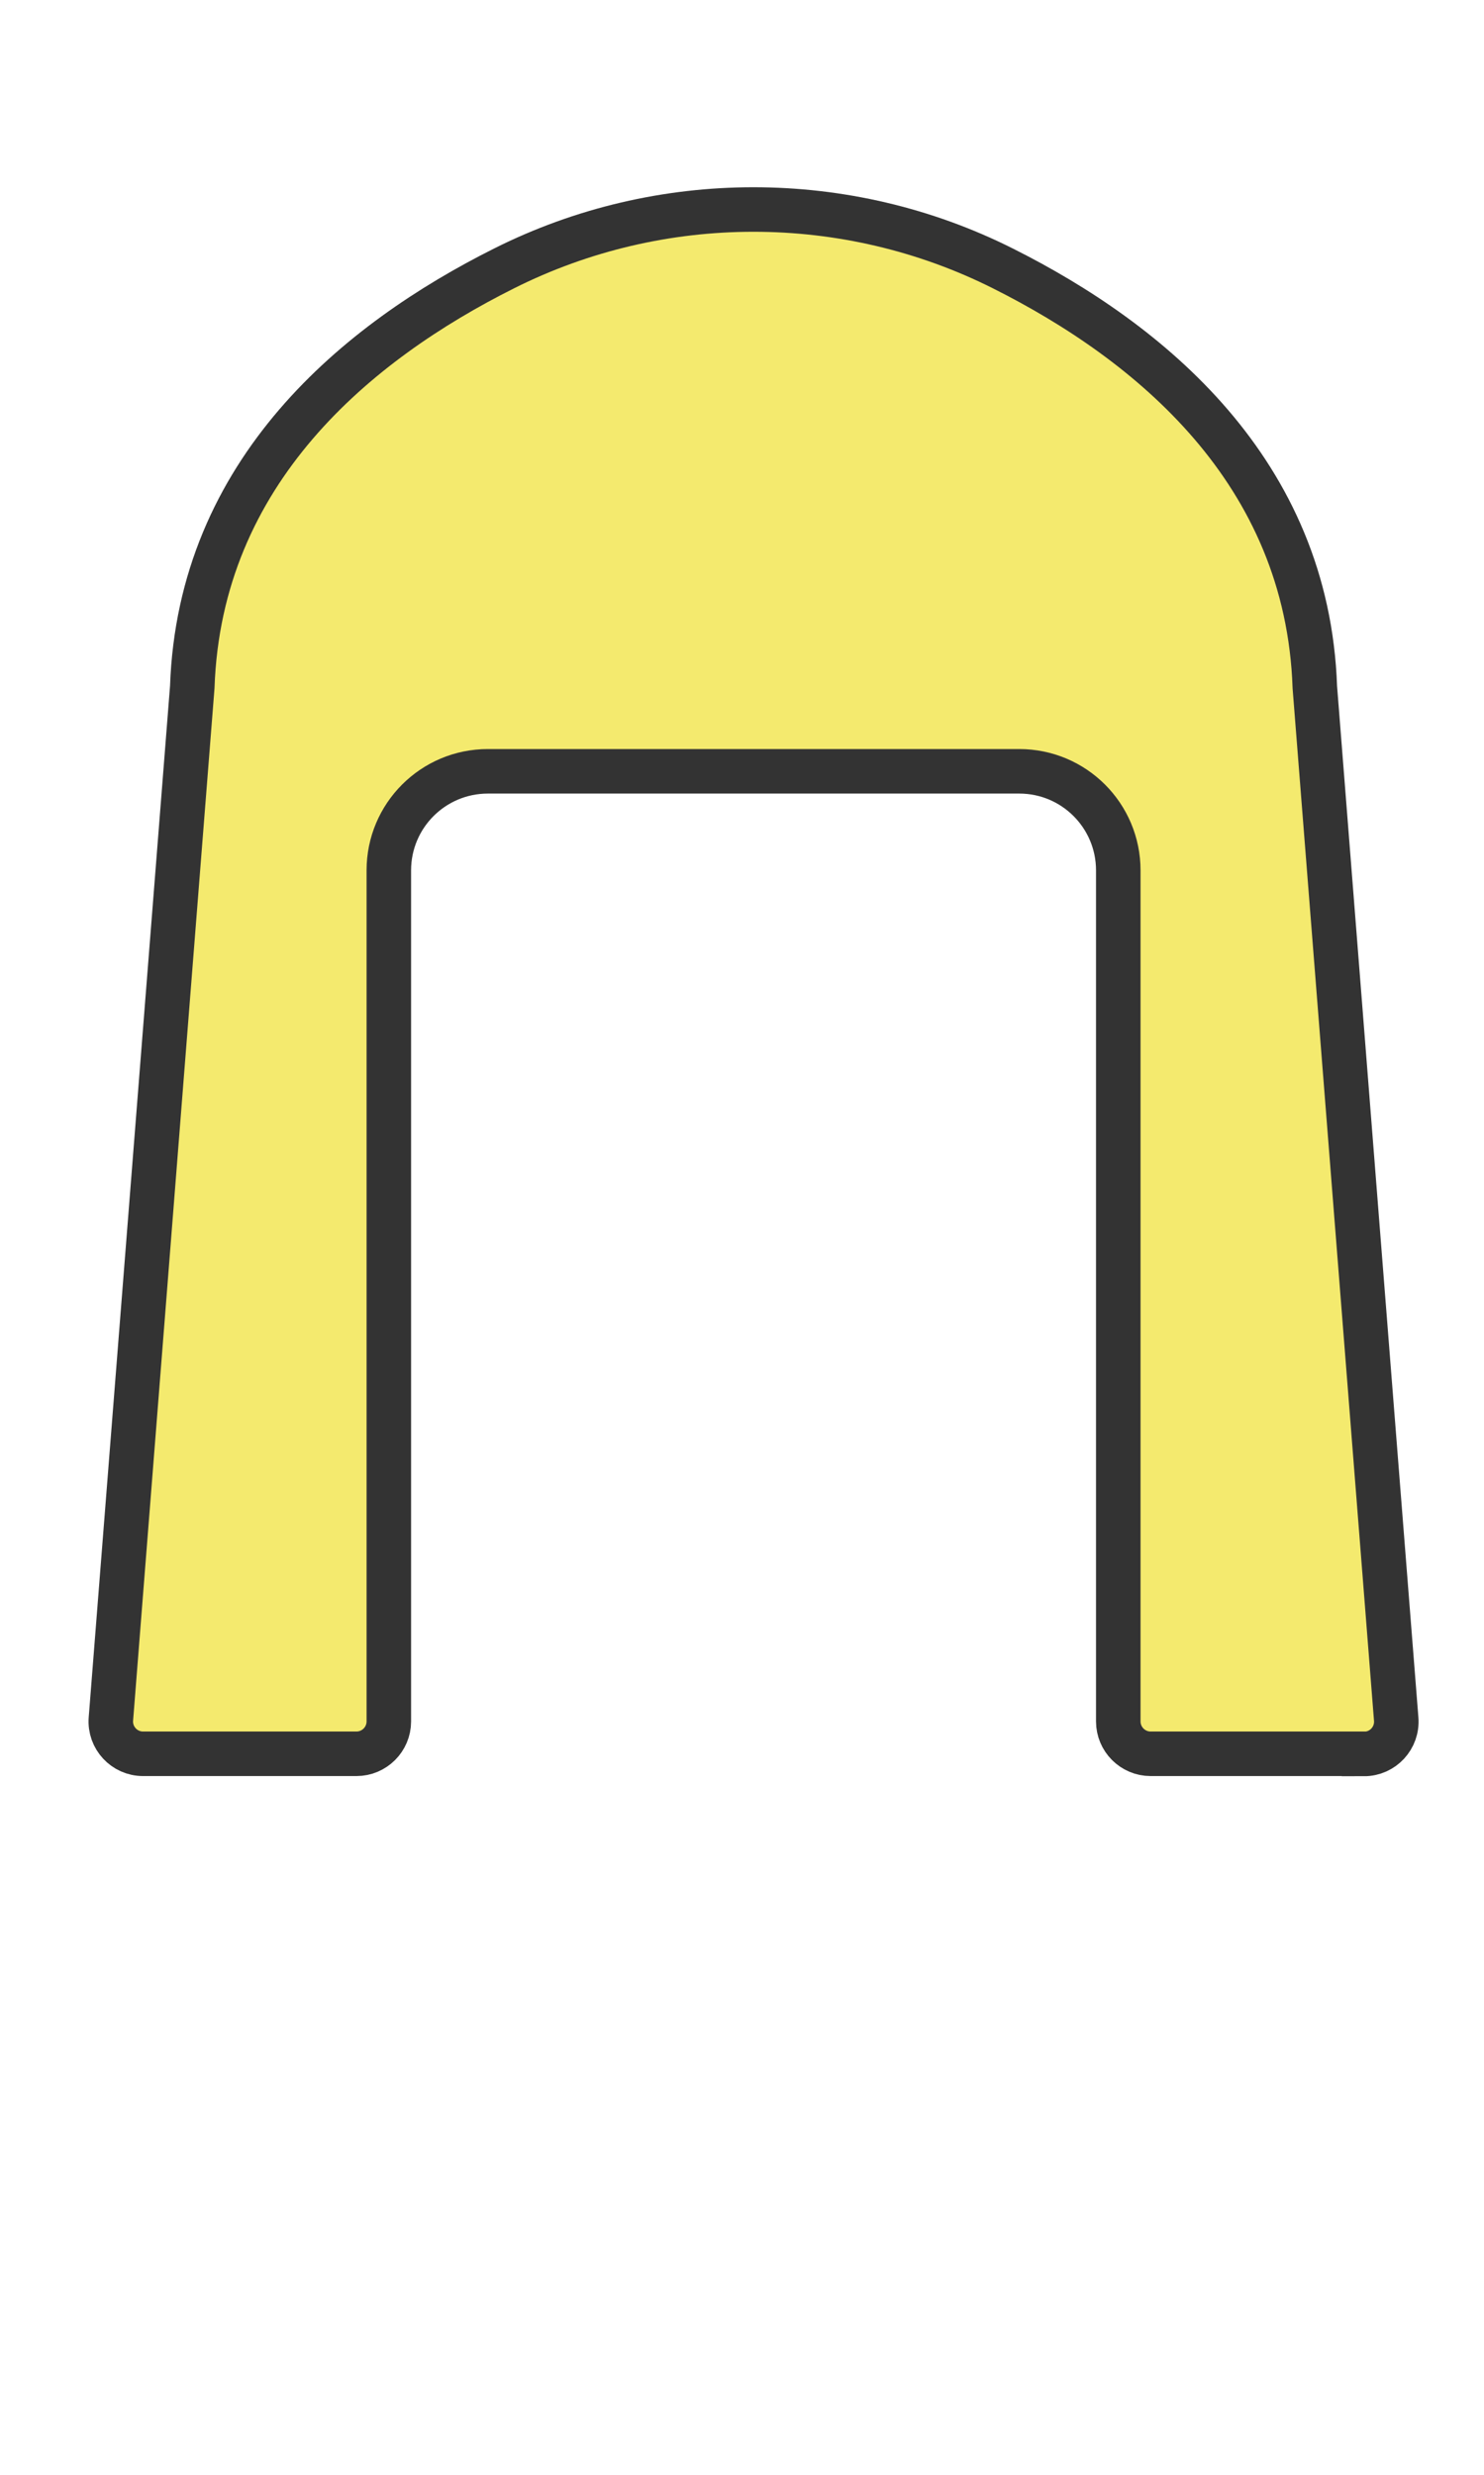 <svg xmlns="http://www.w3.org/2000/svg" viewBox="0 0 899.2 1499.2"><path d="M826.5 1062.4c11.4 0 20.4-9.7 19.5-21.1l-49.3-625c-4.5-131-100.2-209.2-189-253.7-94.8-47.6-207.5-47.6-302.3 0C216.7 207 121 285.2 116.5 416.2l-49.3 625c-.9 11.4 8.1 21.1 19.5 21.1H216c10.8 0 19.6-8.8 19.6-19.6V527.2c0-33.2 26.9-60 60-60h322c33.2 0 60 26.9 60 60v515.5c0 10.8 8.8 19.6 19.6 19.6h129.3z" stroke-miterlimit="10" stroke="#333" stroke-width="26.974" fill="#f4ea6e"/></svg>